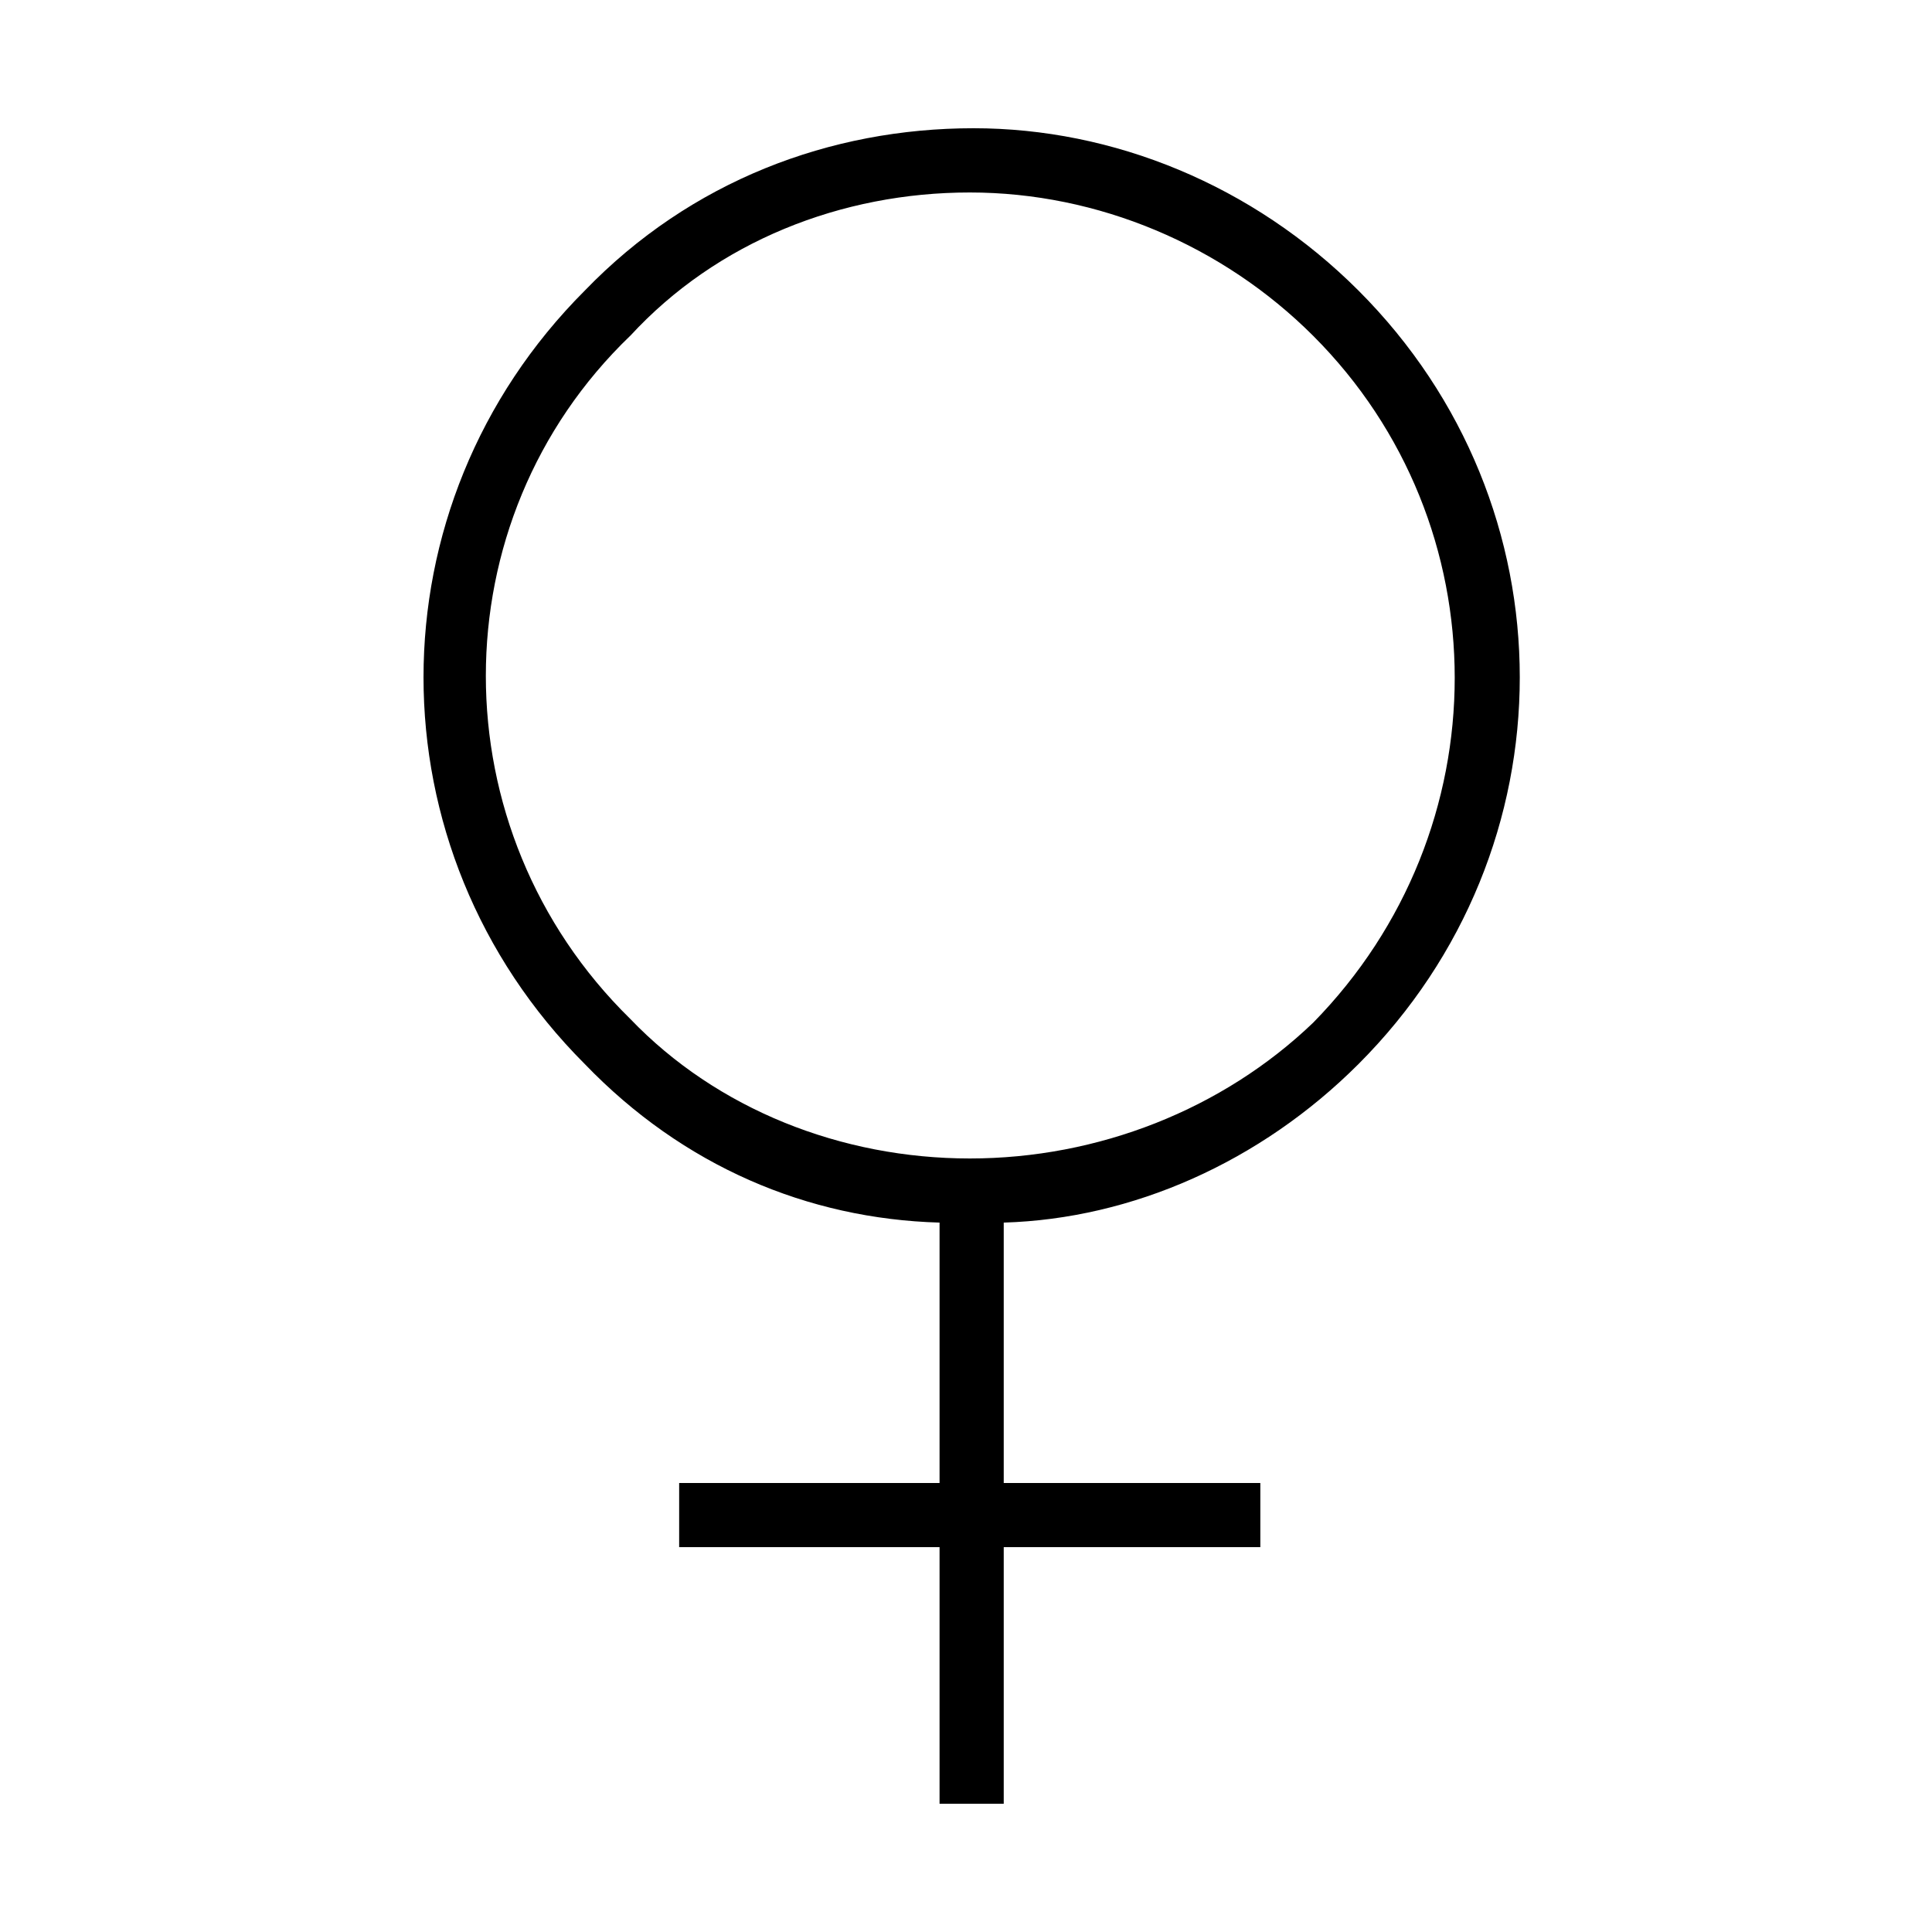 <?xml version="1.0" encoding="utf-8"?>
<!DOCTYPE svg PUBLIC "-//W3C//DTD SVG 1.1//EN" "http://www.w3.org/Graphics/SVG/1.1/DTD/svg11.dtd">
<svg version="1.1" xmlns="http://www.w3.org/2000/svg" xmlns:xlink="http://www.w3.org/1999/xlink" width="32" height="32" viewBox="0 0 32 32">
<path d="M22.5 17.625c3.563-3.563 3.563-9.25 0-12.813-1.75-1.75-4.063-2.688-6.375-2.688-2.375 0-4.688 0.875-6.438 2.688-3.563 3.563-3.563 9.25 0 12.813 1.625 1.688 3.688 2.563 5.875 2.625v4.313h-4.313v1.063h4.313v4.25h1.063v-4.25h4.25v-1.063h-4.25v-4.313c2.125-0.063 4.25-1 5.875-2.625zM10.438 5.563c1.438-1.563 3.5-2.375 5.625-2.375s4.188 0.875 5.688 2.375c3.125 3.125 3.125 8.188 0 11.375-1.5 1.438-3.563 2.25-5.688 2.25s-4.188-0.813-5.625-2.313c-3.188-3.125-3.188-8.25 0-11.313z"></path>
</svg>
